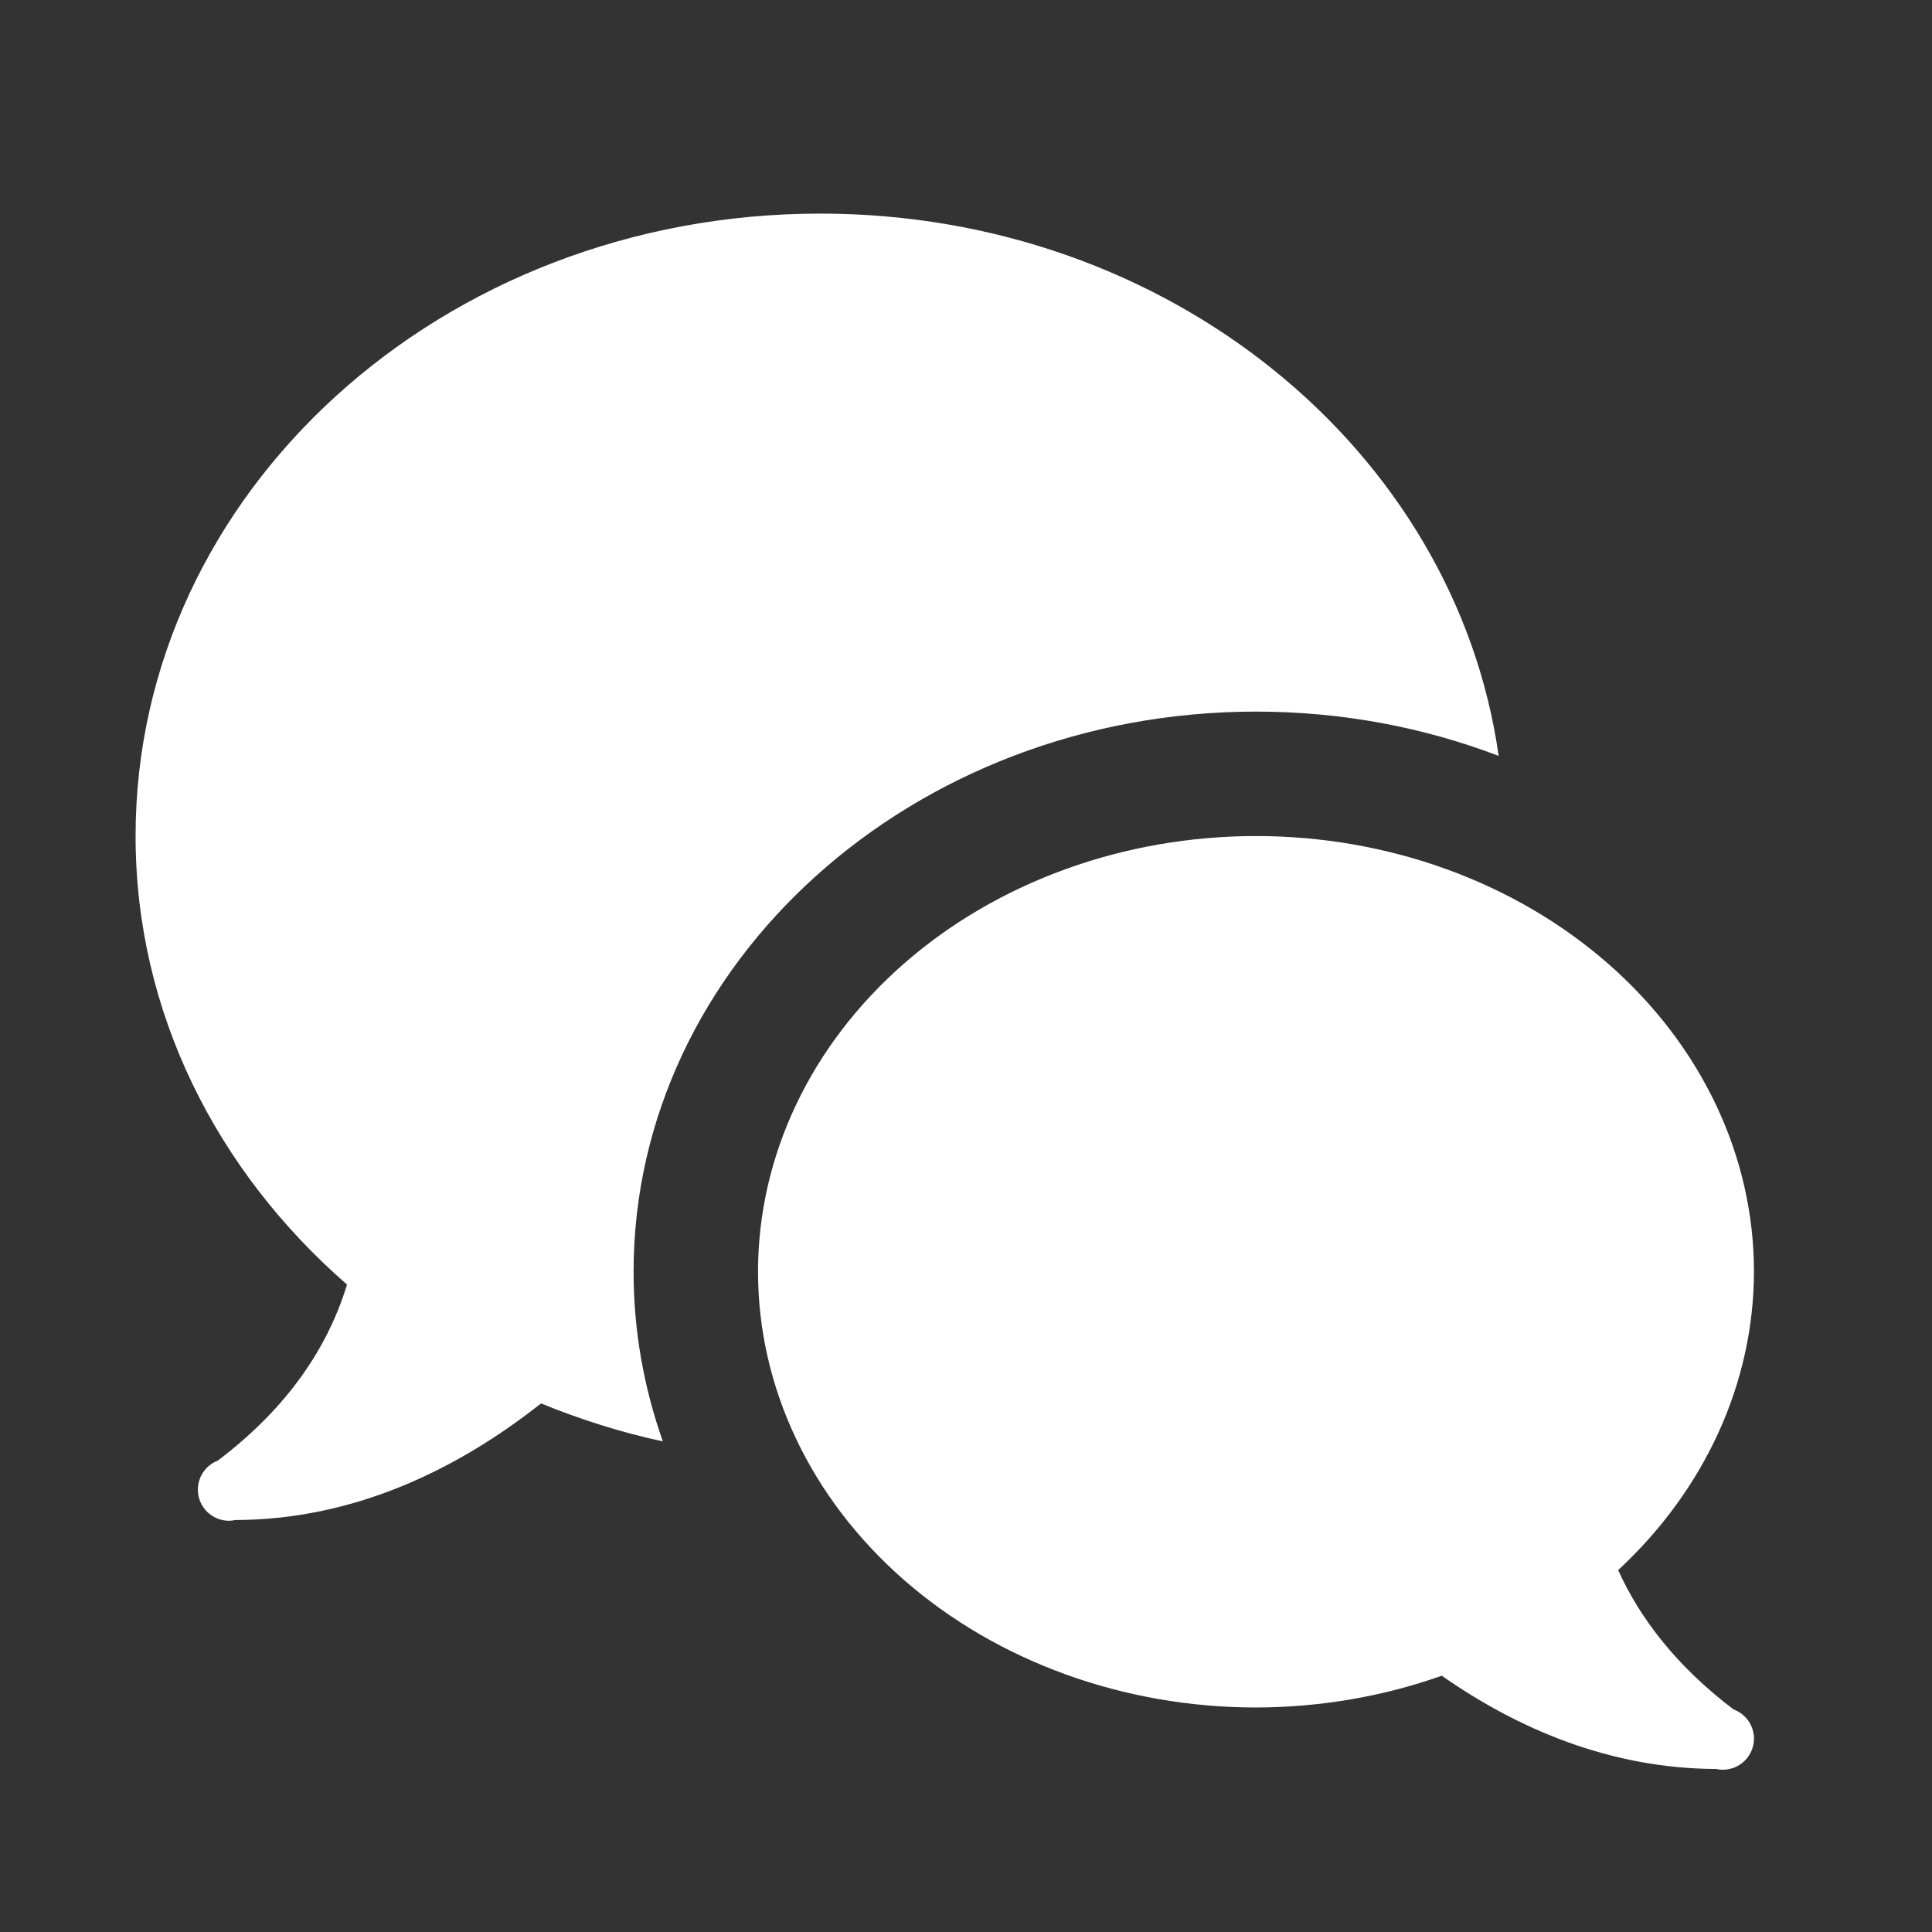 <svg width="34" height="34" viewBox="0 0 34 34" fill="none" xmlns="http://www.w3.org/2000/svg">
<rect x="0" y="0" width="34" height="34" fill="#333333" stroke="none"/>
<path d="M14.436 3.759C7.781 3.759 2.386 8.663 2.386 14.713C2.386 17.82 3.819 20.615 6.107 22.606C5.779 23.68 5.094 24.749 3.837 25.701C3.836 25.702 3.836 25.703 3.835 25.704C3.731 25.743 3.642 25.813 3.579 25.904C3.516 25.996 3.482 26.104 3.482 26.215C3.482 26.36 3.54 26.5 3.642 26.602C3.745 26.705 3.884 26.763 4.03 26.763C4.067 26.762 4.104 26.758 4.141 26.75C6.266 26.744 8.079 25.836 9.521 24.698C10.206 24.977 10.92 25.206 11.665 25.366C11.332 24.424 11.15 23.421 11.15 22.381C11.15 16.945 16.064 12.523 22.104 12.523C23.617 12.523 25.061 12.801 26.374 13.303C25.611 7.921 20.563 3.759 14.436 3.759ZM22.104 14.713C19.779 14.713 17.55 15.521 15.907 16.959C14.264 18.397 13.34 20.347 13.34 22.381C13.34 24.415 14.264 26.365 15.907 27.803C17.55 29.241 19.779 30.049 22.104 30.049C23.224 30.047 24.334 29.858 25.373 29.49C26.716 30.429 28.342 31.125 30.203 31.131C30.241 31.14 30.28 31.144 30.319 31.144C30.464 31.144 30.604 31.087 30.706 30.984C30.809 30.881 30.867 30.742 30.867 30.596C30.867 30.484 30.832 30.375 30.768 30.283C30.703 30.192 30.613 30.122 30.507 30.083C29.505 29.322 28.862 28.484 28.477 27.631C30.008 26.211 30.863 24.334 30.867 22.381C30.867 20.347 29.944 18.397 28.3 16.959C26.657 15.521 24.428 14.713 22.104 14.713Z" fill="white"/>
</svg>
